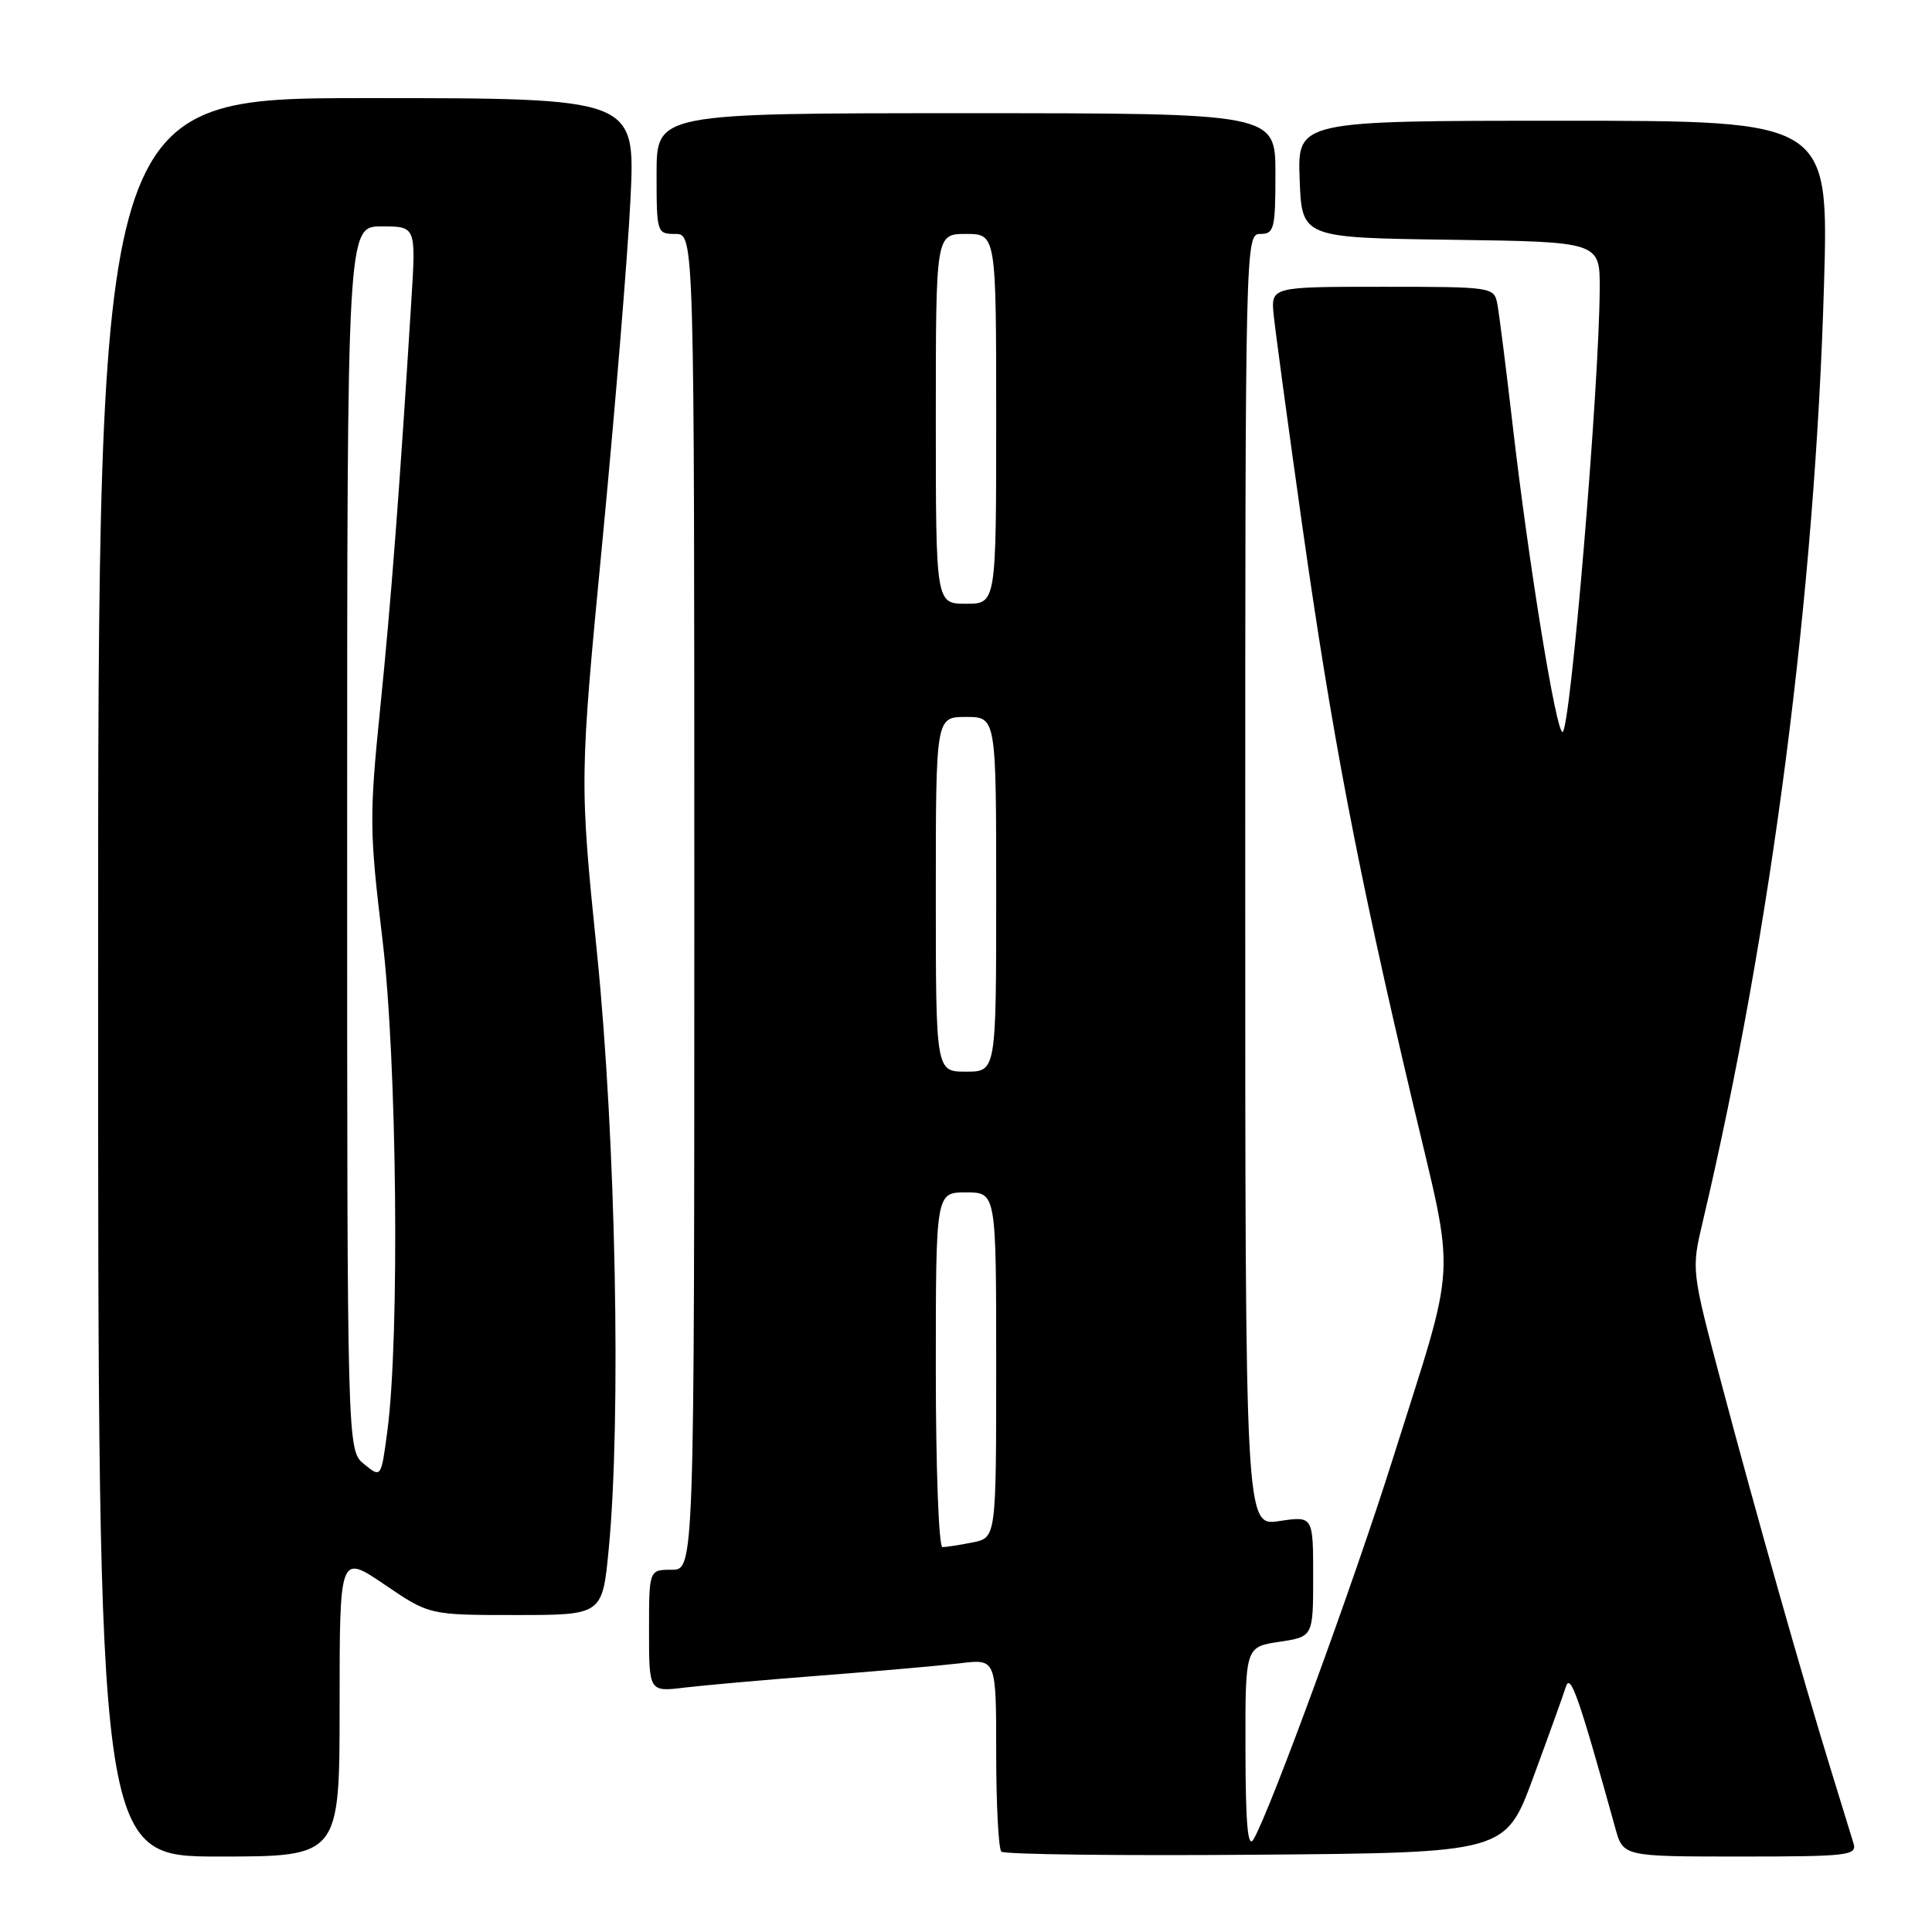 <?xml version="1.0" encoding="UTF-8" standalone="no"?>
<!DOCTYPE svg PUBLIC "-//W3C//DTD SVG 1.1//EN" "http://www.w3.org/Graphics/SVG/1.1/DTD/svg11.dtd" >
<svg xmlns="http://www.w3.org/2000/svg" xmlns:xlink="http://www.w3.org/1999/xlink" version="1.1" viewBox="0 0 256 256">
 <g >
 <path fill="currentColor"
d=" M 45.00 225.96 C 45.00 205.93 45.00 205.93 50.95 209.96 C 56.89 214.00 56.89 214.00 68.36 214.00 C 79.82 214.00 79.82 214.00 80.66 205.25 C 82.33 187.89 81.60 150.99 79.12 126.42 C 76.78 103.34 76.78 103.34 79.85 71.42 C 81.53 53.86 83.20 33.54 83.55 26.25 C 84.18 13.00 84.18 13.00 48.59 13.00 C 13.00 13.00 13.00 13.00 13.00 129.50 C 13.00 246.00 13.00 246.00 29.00 246.00 C 45.00 246.00 45.00 246.00 45.00 225.96 Z  M 203.17 235.50 C 205.20 230.00 207.14 224.60 207.49 223.50 C 208.08 221.61 209.20 224.81 214.04 242.25 C 215.08 246.00 215.08 246.00 230.61 246.00 C 244.93 246.00 246.09 245.86 245.60 244.25 C 245.31 243.29 243.96 238.90 242.60 234.50 C 238.92 222.57 232.64 200.43 228.12 183.39 C 224.11 168.28 224.11 168.28 225.62 161.89 C 234.71 123.41 240.51 78.58 241.69 37.75 C 242.32 16.00 242.32 16.00 207.12 16.00 C 171.92 16.00 171.92 16.00 172.21 23.75 C 172.50 31.50 172.50 31.50 192.25 31.77 C 212.00 32.04 212.00 32.04 211.97 38.27 C 211.91 51.26 208.07 97.00 207.04 97.00 C 206.18 97.00 202.55 74.62 200.45 56.45 C 199.56 48.78 198.64 41.49 198.40 40.25 C 197.97 38.04 197.71 38.00 183.18 38.00 C 168.40 38.00 168.40 38.00 168.77 41.75 C 168.98 43.81 170.67 56.32 172.54 69.54 C 176.43 97.04 179.88 115.15 187.10 145.71 C 192.94 170.47 193.19 165.87 184.47 193.56 C 179.35 209.79 168.34 239.87 166.10 243.72 C 165.34 245.01 165.05 241.78 165.03 231.86 C 165.00 218.23 165.00 218.23 169.50 217.55 C 174.00 216.88 174.00 216.88 174.00 208.88 C 174.00 200.88 174.00 200.88 169.50 201.55 C 165.00 202.23 165.00 202.23 165.00 116.61 C 165.00 31.67 165.02 31.00 167.00 31.00 C 168.83 31.00 169.00 30.33 169.00 23.00 C 169.00 15.00 169.00 15.00 128.00 15.00 C 87.00 15.00 87.00 15.00 87.00 23.00 C 87.00 30.87 87.04 31.00 89.50 31.00 C 92.00 31.00 92.00 31.00 92.00 119.50 C 92.00 208.00 92.00 208.00 89.00 208.00 C 86.00 208.00 86.00 208.00 86.00 216.09 C 86.00 224.19 86.00 224.19 90.75 223.61 C 93.36 223.30 101.58 222.57 109.00 222.00 C 116.42 221.43 124.64 220.70 127.25 220.39 C 132.00 219.81 132.00 219.81 132.00 232.24 C 132.00 239.07 132.31 244.97 132.68 245.35 C 133.05 245.72 148.24 245.91 166.42 245.76 C 199.49 245.50 199.49 245.50 203.17 235.50 Z  M 48.25 194.01 C 46.00 192.18 46.00 192.18 46.00 111.09 C 46.00 30.00 46.00 30.00 50.56 30.00 C 55.12 30.00 55.12 30.00 54.51 39.75 C 52.96 64.72 51.82 79.70 50.38 93.83 C 48.93 108.18 48.95 110.12 50.66 124.33 C 52.61 140.39 52.98 177.24 51.32 189.67 C 50.50 195.84 50.50 195.84 48.25 194.01 Z  M 124.00 181.50 C 124.00 158.00 124.00 158.00 128.00 158.00 C 132.00 158.00 132.00 158.00 132.00 180.88 C 132.00 203.75 132.00 203.75 128.88 204.38 C 127.16 204.72 125.36 205.00 124.88 205.00 C 124.39 205.00 124.00 194.43 124.00 181.50 Z  M 124.00 118.50 C 124.00 95.00 124.00 95.00 128.00 95.00 C 132.00 95.00 132.00 95.00 132.00 118.50 C 132.00 142.00 132.00 142.00 128.00 142.00 C 124.00 142.00 124.00 142.00 124.00 118.50 Z  M 124.00 55.50 C 124.00 31.00 124.00 31.00 128.00 31.00 C 132.00 31.00 132.00 31.00 132.00 55.50 C 132.00 80.00 132.00 80.00 128.00 80.00 C 124.00 80.00 124.00 80.00 124.00 55.50 Z "/>
</g>
</svg>